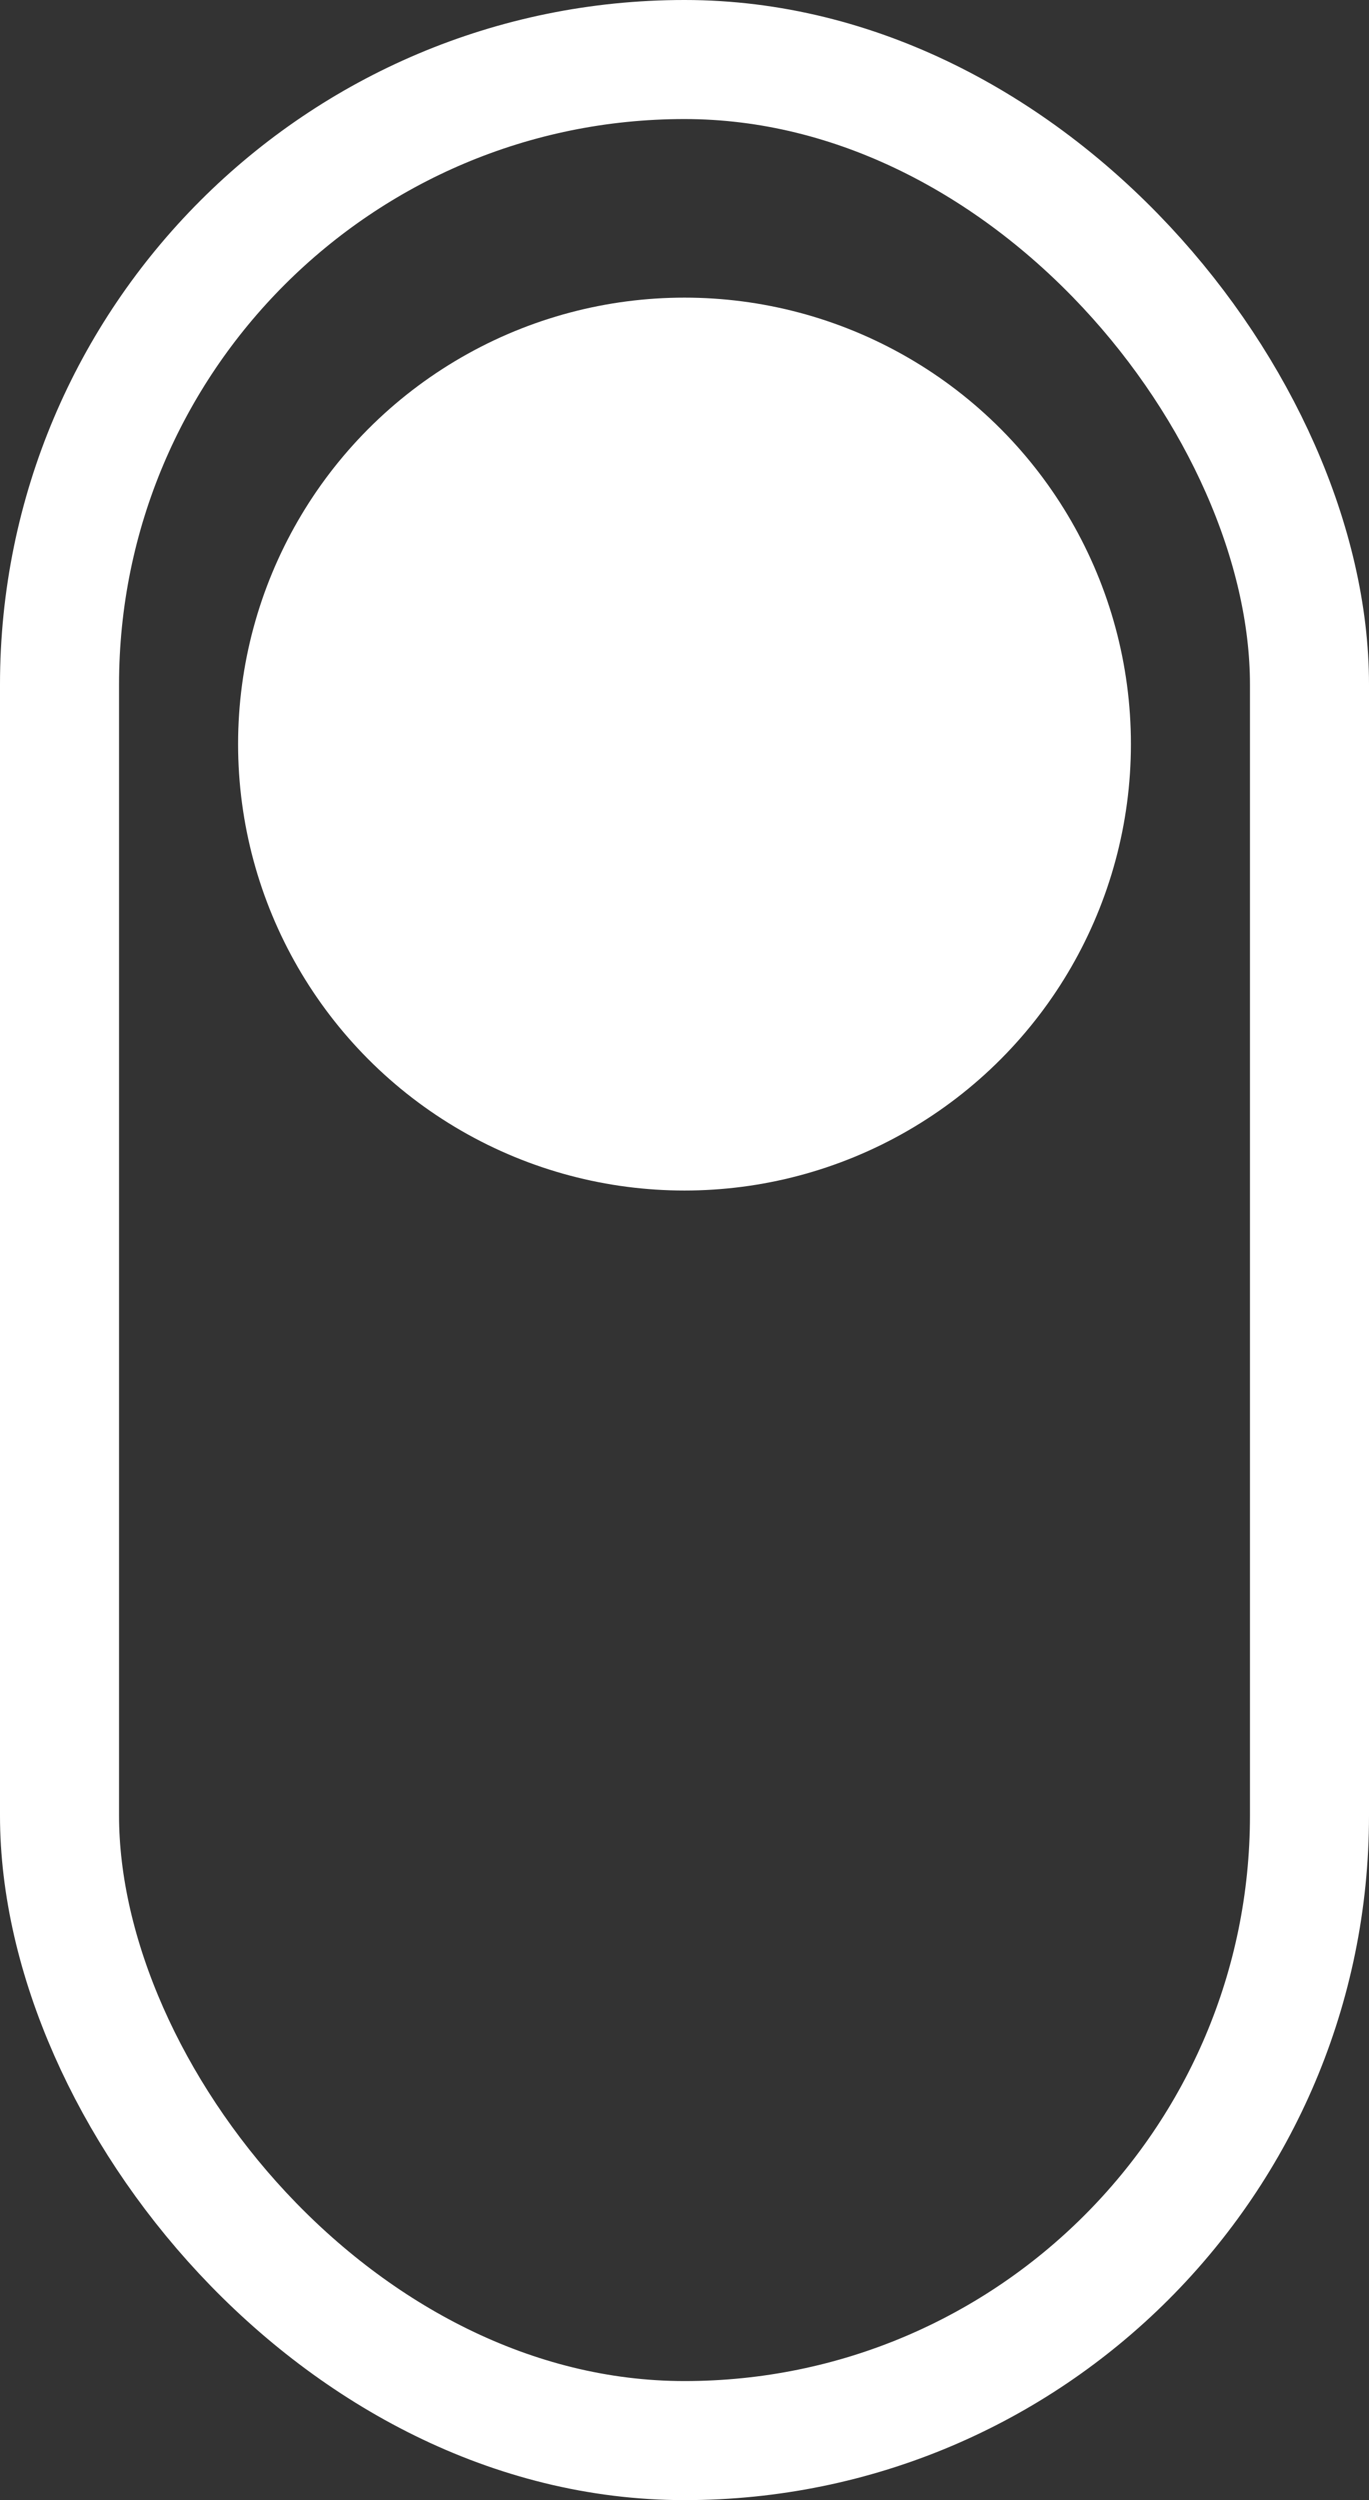 <?xml version="1.0" encoding="UTF-8"?>
<svg width="23px" height="42px" viewBox="0 0 23 42" version="1.1" xmlns="http://www.w3.org/2000/svg" xmlns:xlink="http://www.w3.org/1999/xlink">
    <rect x="0" y="0" width="23" height="42" fill="#333333" stroke="none"/>
    <title>slider btn</title>
    <g id="Page-1" stroke="none" stroke-width="1" fill="none" fill-rule="evenodd">
        <g id="Group">
            <rect id="Rectangle" stroke="#FFFFFF" stroke-width="2" x="1" y="1" width="21" height="40" rx="10.5"></rect>
            <circle id="Oval" fill="#FFFFFF" cx="11.5" cy="12.5" r="7.5"></circle>
        </g>
    </g>
</svg>